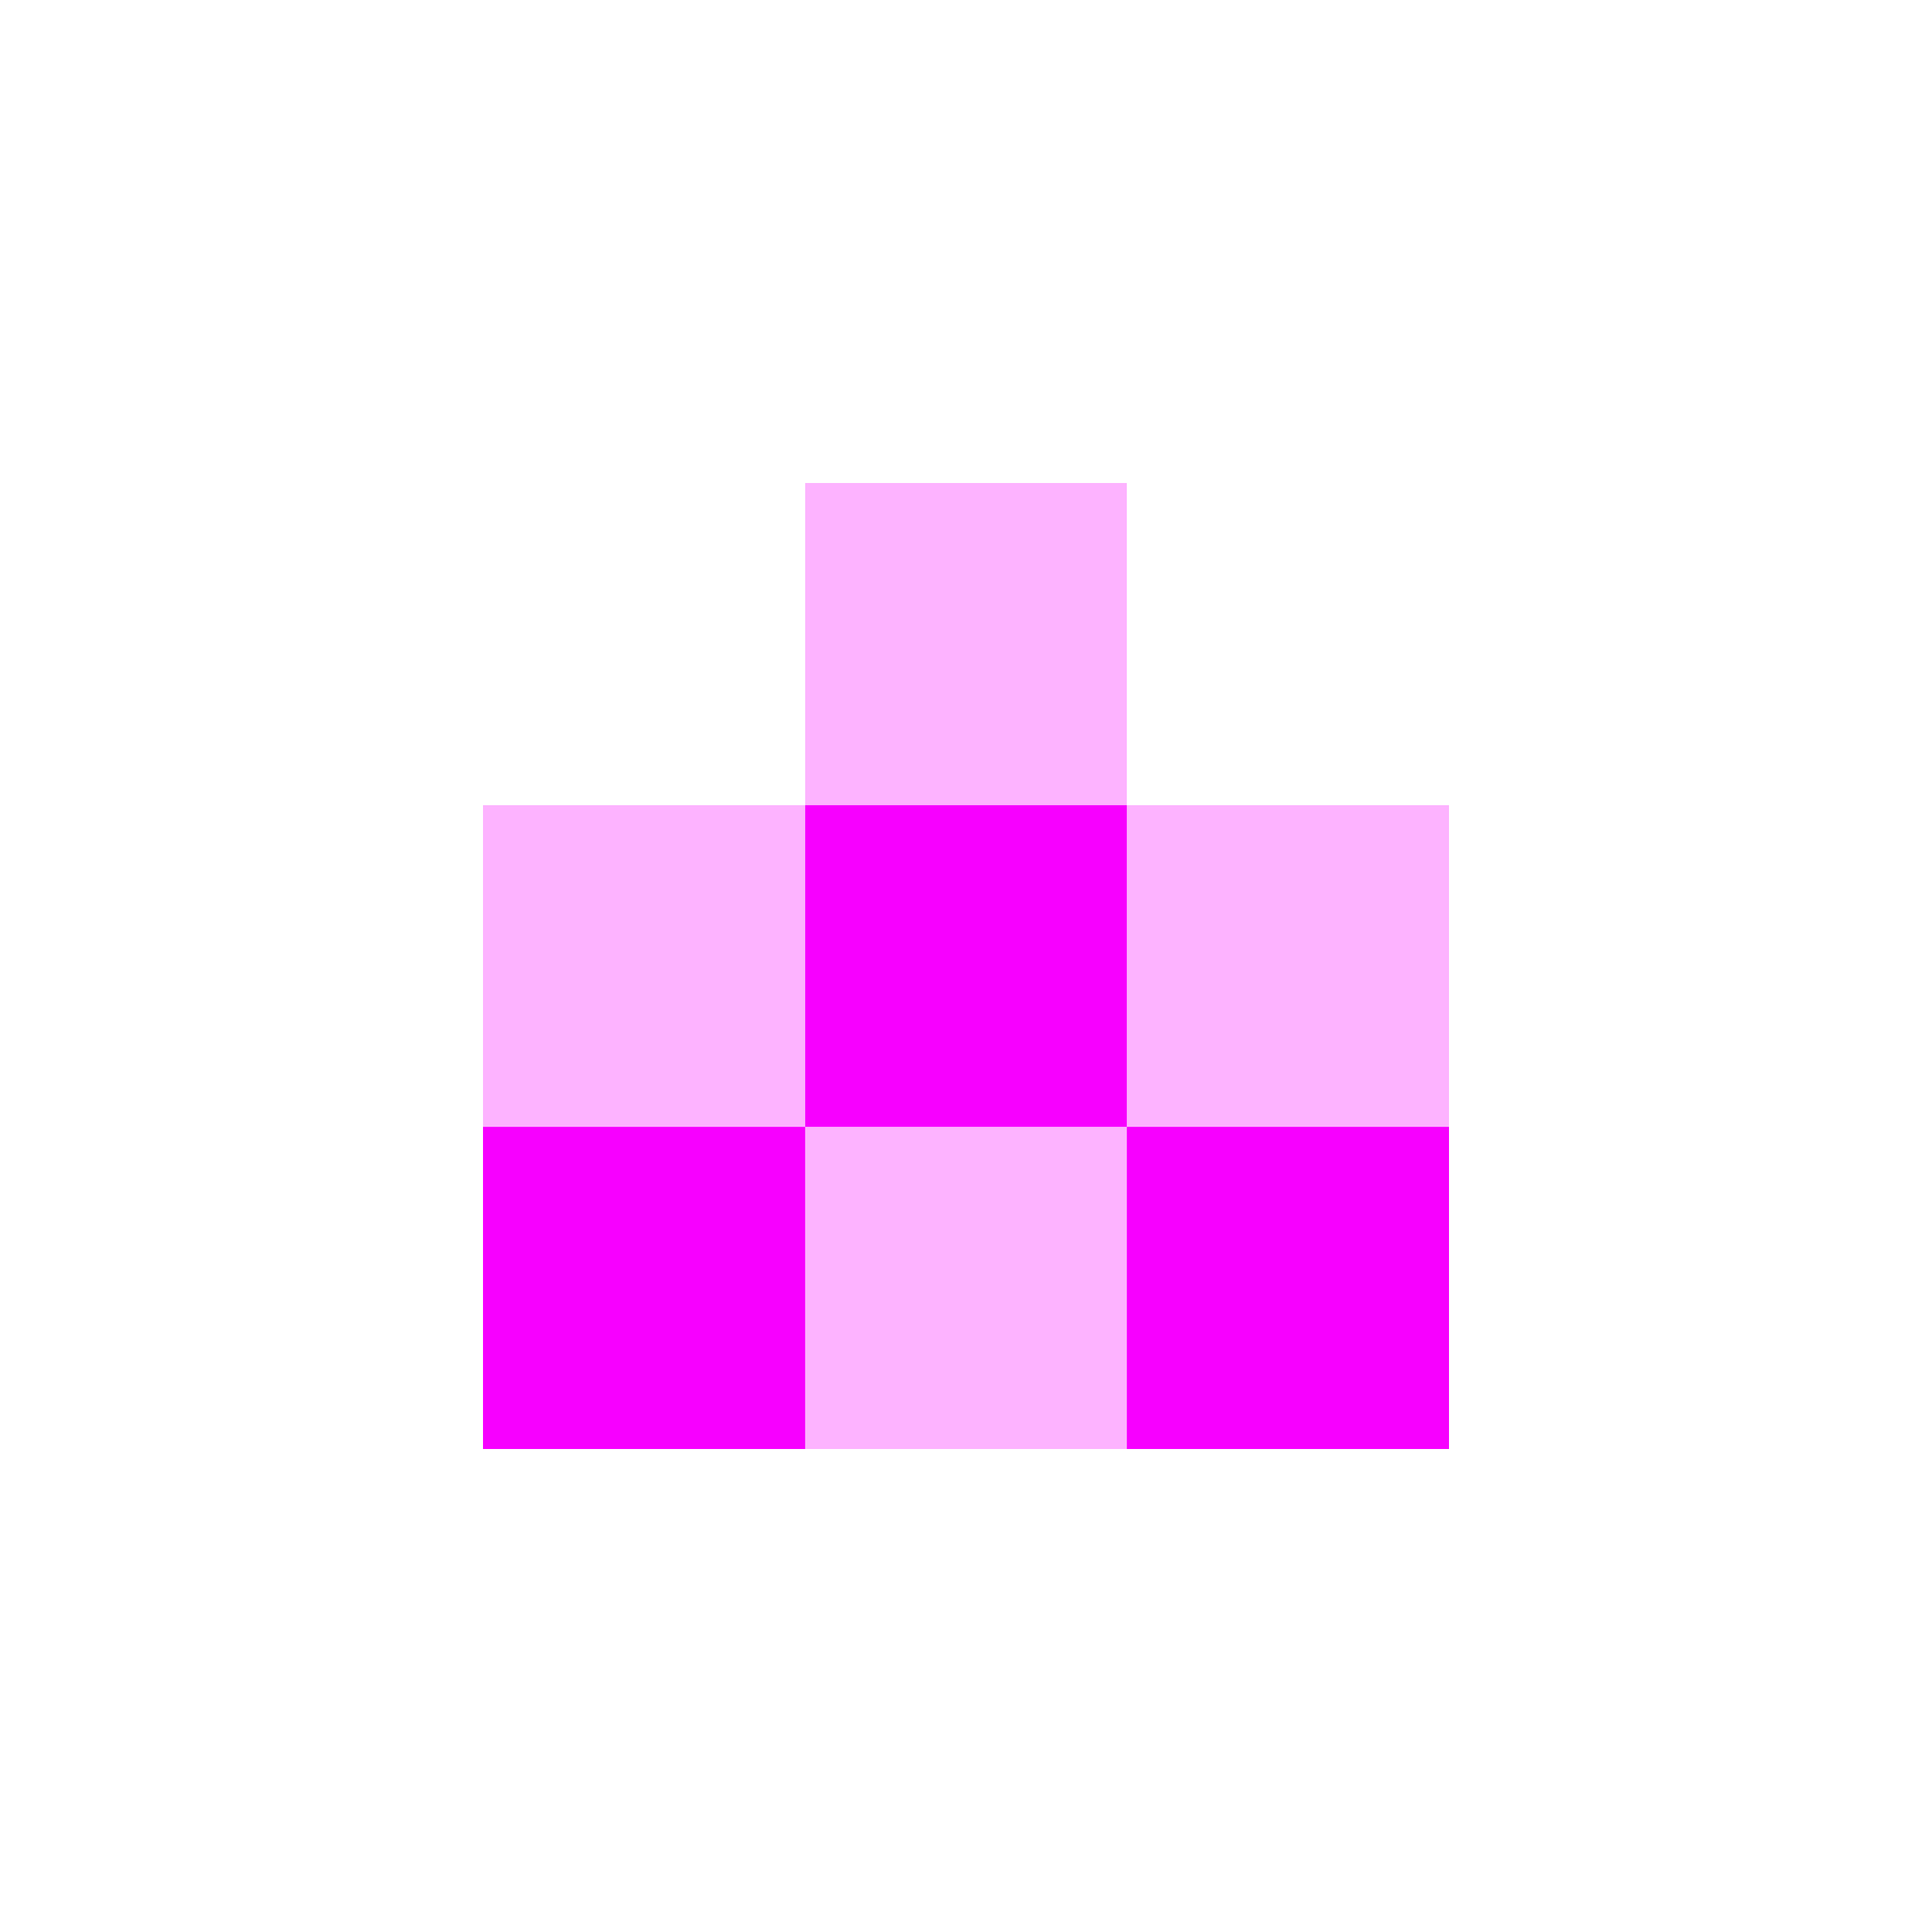 <svg xmlns="http://www.w3.org/2000/svg" xmlns:xlink="http://www.w3.org/1999/xlink" width="16" height="16" viewBox="0 0 16 16" version="1.1">
<defs>
<filter id="alpha" filterUnits="objectBoundingBox" x="0%" y="0%" width="100%" height="100%">
  <feColorMatrix type="matrix" in="SourceGraphic" values="0 0 0 0 1 0 0 0 0 1 0 0 0 0 1 0 0 0 1 0"/>
</filter>
<mask id="mask0">
  <g filter="url(#alpha)">
<rect x="0" y="0" width="16" height="16" style="fill:rgb(0%,0%,0%);fill-opacity:0.3;stroke:none;"/>
  </g>
</mask>
<clipPath id="clip1">
  <rect x="0" y="0" width="16" height="16"/>
</clipPath>
<g id="surface5" clip-path="url(#clip1)">
<path style=" stroke:none;fill-rule:nonzero;fill:rgb(96.863%,0%,100%);fill-opacity:1;" d="M 6.668 9.332 L 9.332 9.332 L 9.332 12 L 6.668 12 Z M 4 6.668 L 6.668 6.668 L 6.668 9.332 L 4 9.332 Z M 9.332 6.668 L 12 6.668 L 12 9.332 L 9.332 9.332 Z M 6.668 4 L 9.332 4 L 9.332 6.668 L 6.668 6.668 Z M 6.668 4 "/>
</g>
</defs>
<g id="surface1">
<use xlink:href="#surface5" mask="url(#mask0)"/>
<path style=" stroke:none;fill-rule:nonzero;fill:rgb(96.863%,0%,100%);fill-opacity:1;" d="M 9.332 9.332 L 12 9.332 L 12 12 L 9.332 12 Z M 4 9.332 L 6.668 9.332 L 6.668 12 L 4 12 Z M 6.668 6.668 L 9.332 6.668 L 9.332 9.332 L 6.668 9.332 Z M 6.668 6.668 "/>
</g>
</svg>

